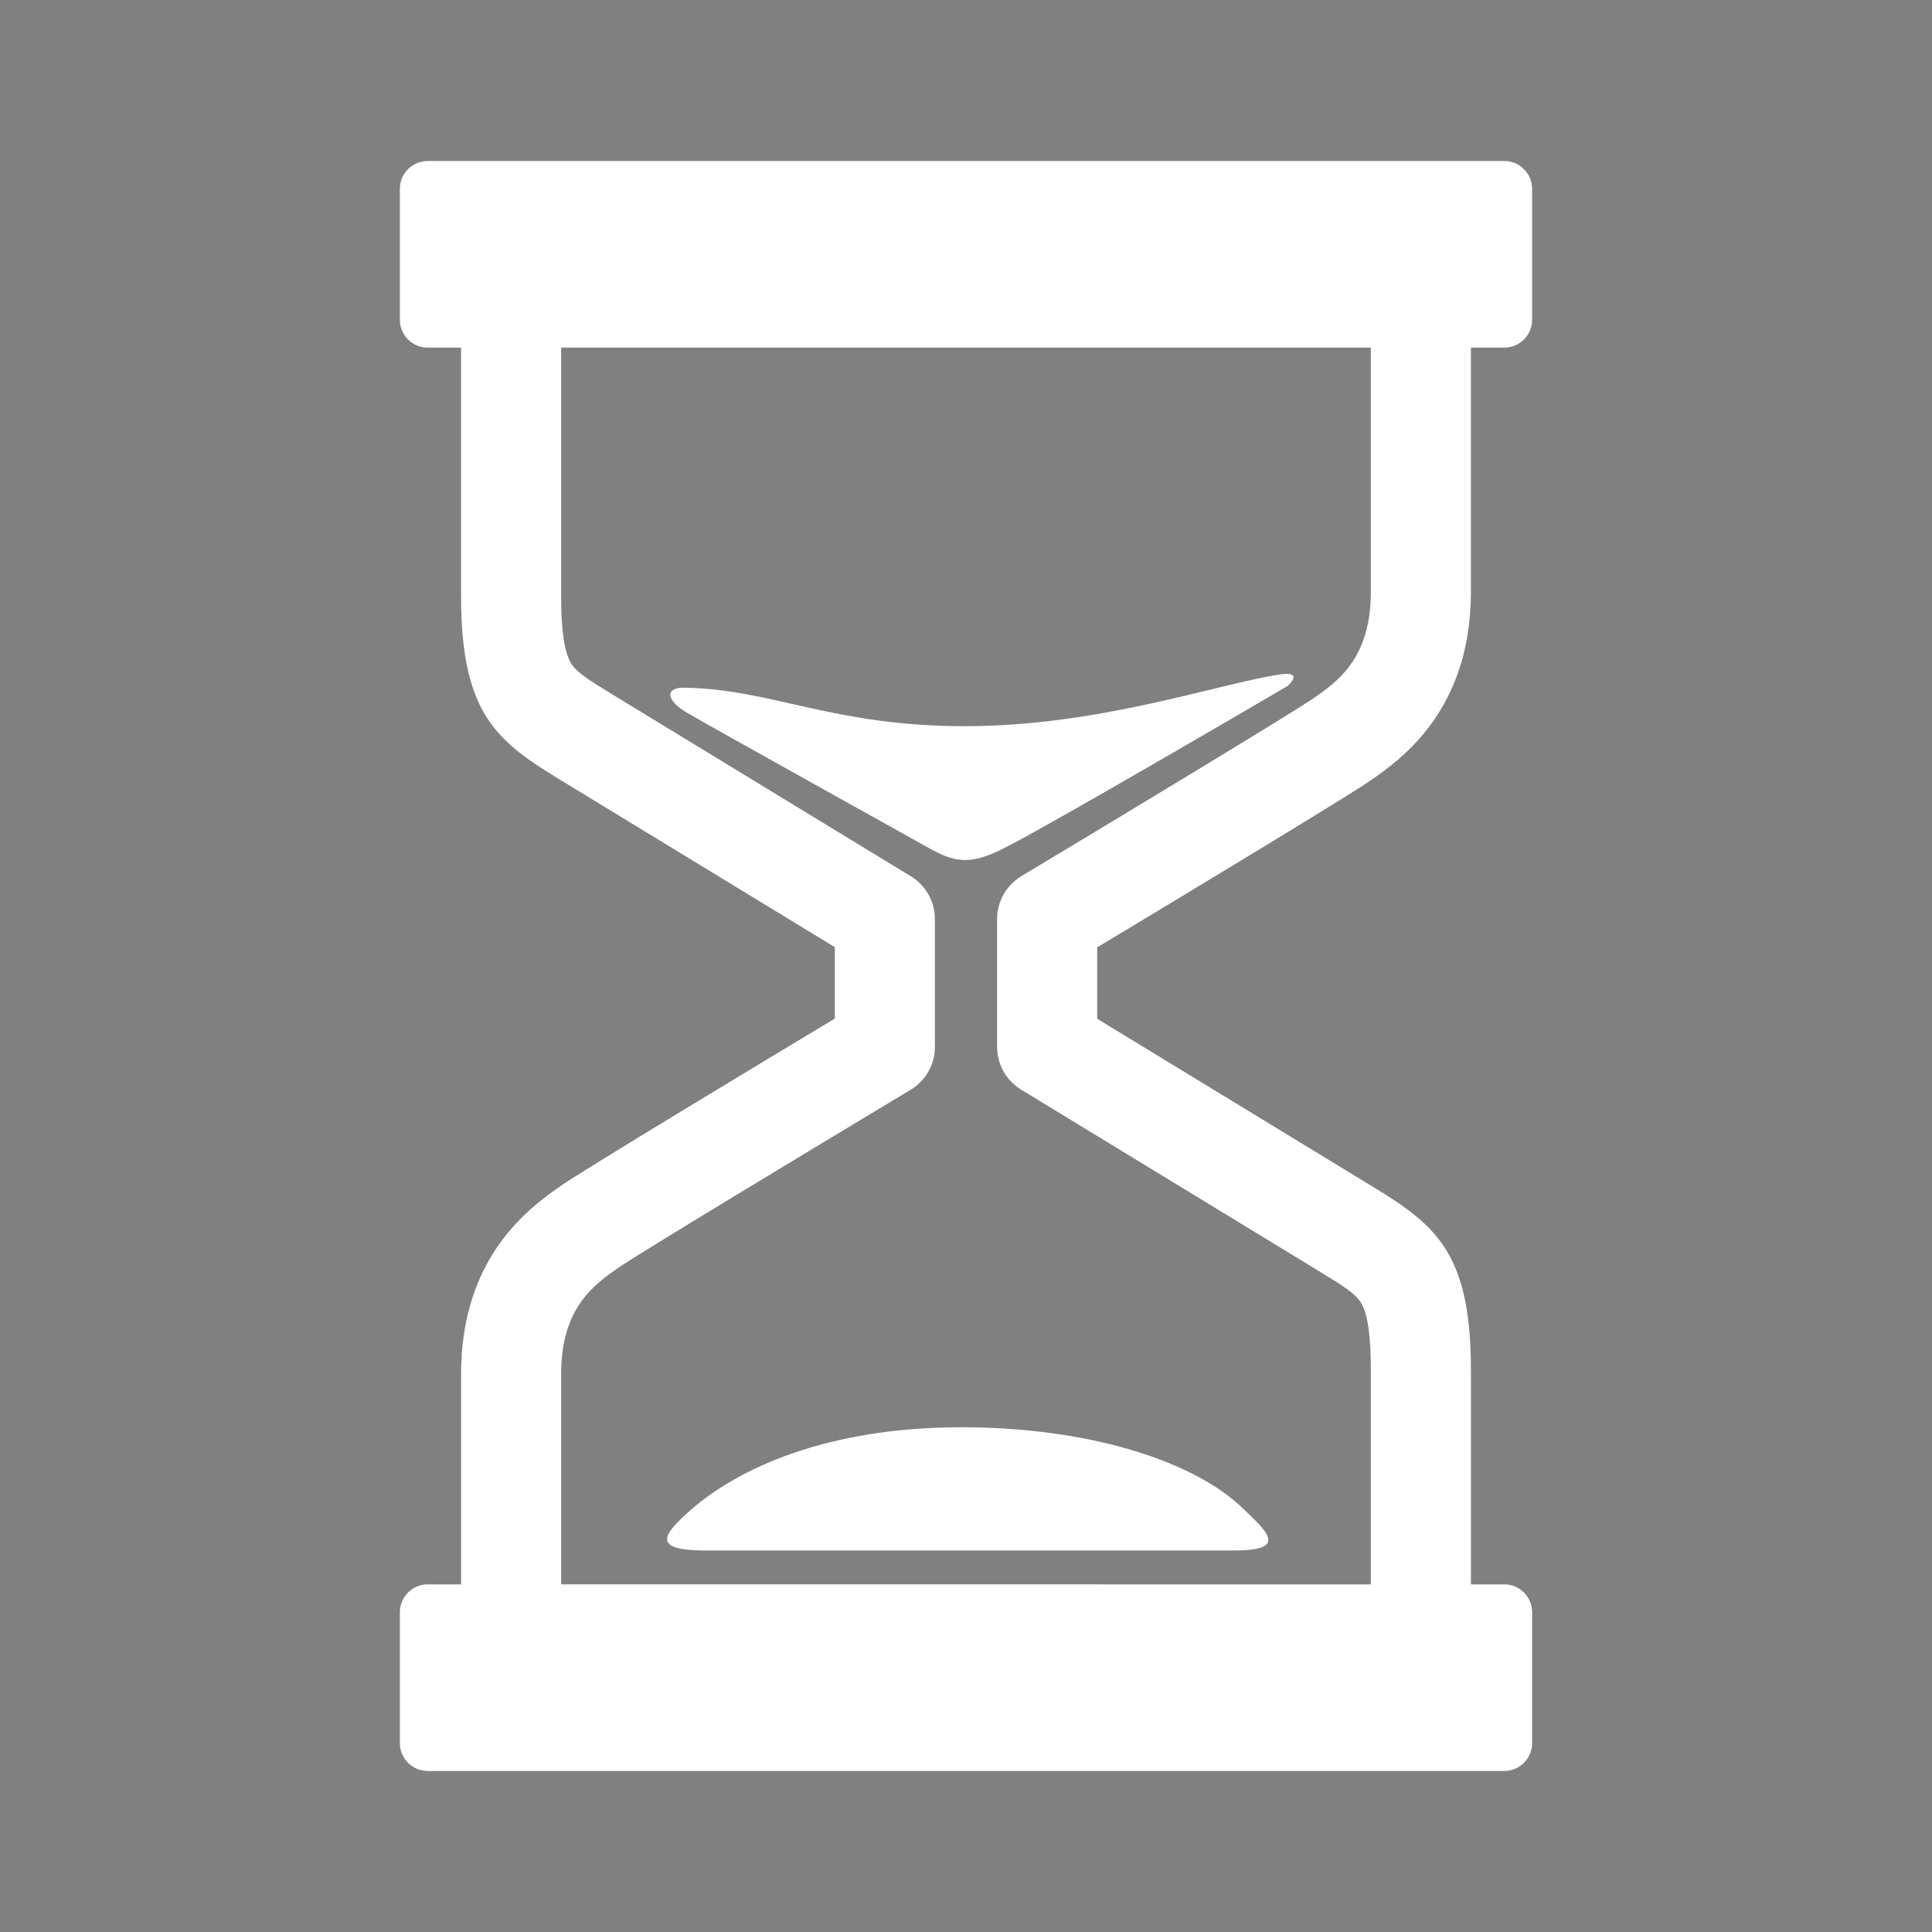 <!DOCTYPE svg PUBLIC "-//W3C//DTD SVG 1.1//EN" "http://www.w3.org/Graphics/SVG/1.1/DTD/svg11.dtd">

<svg fill="#ffffff" version="1.1" id="Capa_1" xmlns="http://www.w3.org/2000/svg" xmlns:xlink="http://www.w3.org/1999/xlink" width="800px" height="800px" viewBox="-47.31 -47.31 567.69 567.69" xml:space="preserve" stroke="#000000" stroke-width="0.005" transform="rotate(0)">

<rect x="-47.31" y="-47.31" width="567.69" height="567.69" fill="#808080" stroke="none"/>

<g id="SVGRepo_bgCarrier" stroke-width="0"/>

<g id="SVGRepo_tracerCarrier" stroke-linecap="round" stroke-linejoin="round" stroke="#CCCCCC" stroke-width="2.838"/>

<g id="SVGRepo_iconCarrier"> <g> <g id="Layer_2_31_"> <g> <path d="M355.507,181.955c8.793-6.139,29.39-20.519,29.39-55.351v-71.77h9.814c4.49,0,8.17-3.679,8.17-8.169v-38.5 c0-4.49-3.681-8.165-8.17-8.165H78.351c-4.495,0-8.165,3.675-8.165,8.165v38.5c0,4.491,3.67,8.169,8.165,8.169h9.82v73.071 c0,34.499,10.502,42.576,29.074,53.89l80.745,49.203v20.984c-20.346,12.23-73.465,44.242-80.434,49.107 c-8.793,6.135-29.384,20.51-29.384,55.352v61.793h-9.82c-4.495,0-8.165,3.676-8.165,8.166v38.498c0,4.49,3.67,8.17,8.165,8.17 h316.361c4.49,0,8.17-3.68,8.17-8.17V426.4c0-4.49-3.681-8.166-8.17-8.166h-9.814v-63.104c0-34.493-10.508-42.572-29.069-53.885 l-80.745-49.202v-20.987C295.417,218.831,348.537,186.822,355.507,181.955z M252.726,272.859l87.802,53.5 c6.734,4.109,10.333,6.373,12.001,9.002c1.991,3.164,2.963,9.627,2.963,19.768v63.104H117.574v-61.793 c0-19.507,9.718-26.289,16.81-31.242c5.551-3.865,54.402-33.389,85.878-52.289c4.428-2.658,7.135-7.441,7.135-12.611v-37.563 c0-5.123-2.671-9.883-7.053-12.55l-87.54-53.339l-0.265-0.165c-6.741-4.105-10.336-6.369-11.998-9.009 c-1.992-3.156-2.968-9.626-2.968-19.767V54.835h237.918v71.77c0,19.5-9.718,26.288-16.814,31.235 c-5.546,3.872-54.391,33.395-85.869,52.295c-4.427,2.658-7.134,7.442-7.134,12.601v37.563 C245.675,265.431,248.346,270.188,252.726,272.859z"/> <path d="M331.065,154.234c0,0,5.291-4.619-2.801-3.299c-19.178,3.115-53.079,15.133-92.079,15.133s-57-11-82.507-11.303 c-5.569-0.066-5.456,3.629,0.937,7.391c6.386,3.758,63.772,35.681,71.671,40.08c7.896,4.389,12.417,4.05,20.786,0 C259.246,196.334,331.065,154.234,331.065,154.234z"/> <path d="M154.311,397.564c-6.748,6.209-9.978,10.713,5.536,10.713c12.656,0,139.332,0,155.442,0 c16.099,0,9.856-5.453,2.311-12.643c-14.576-13.883-45.416-23.566-82.414-23.566 C196.432,372.068,169.342,383.723,154.311,397.564z"/> </g> </g> </g> </g>

</svg>